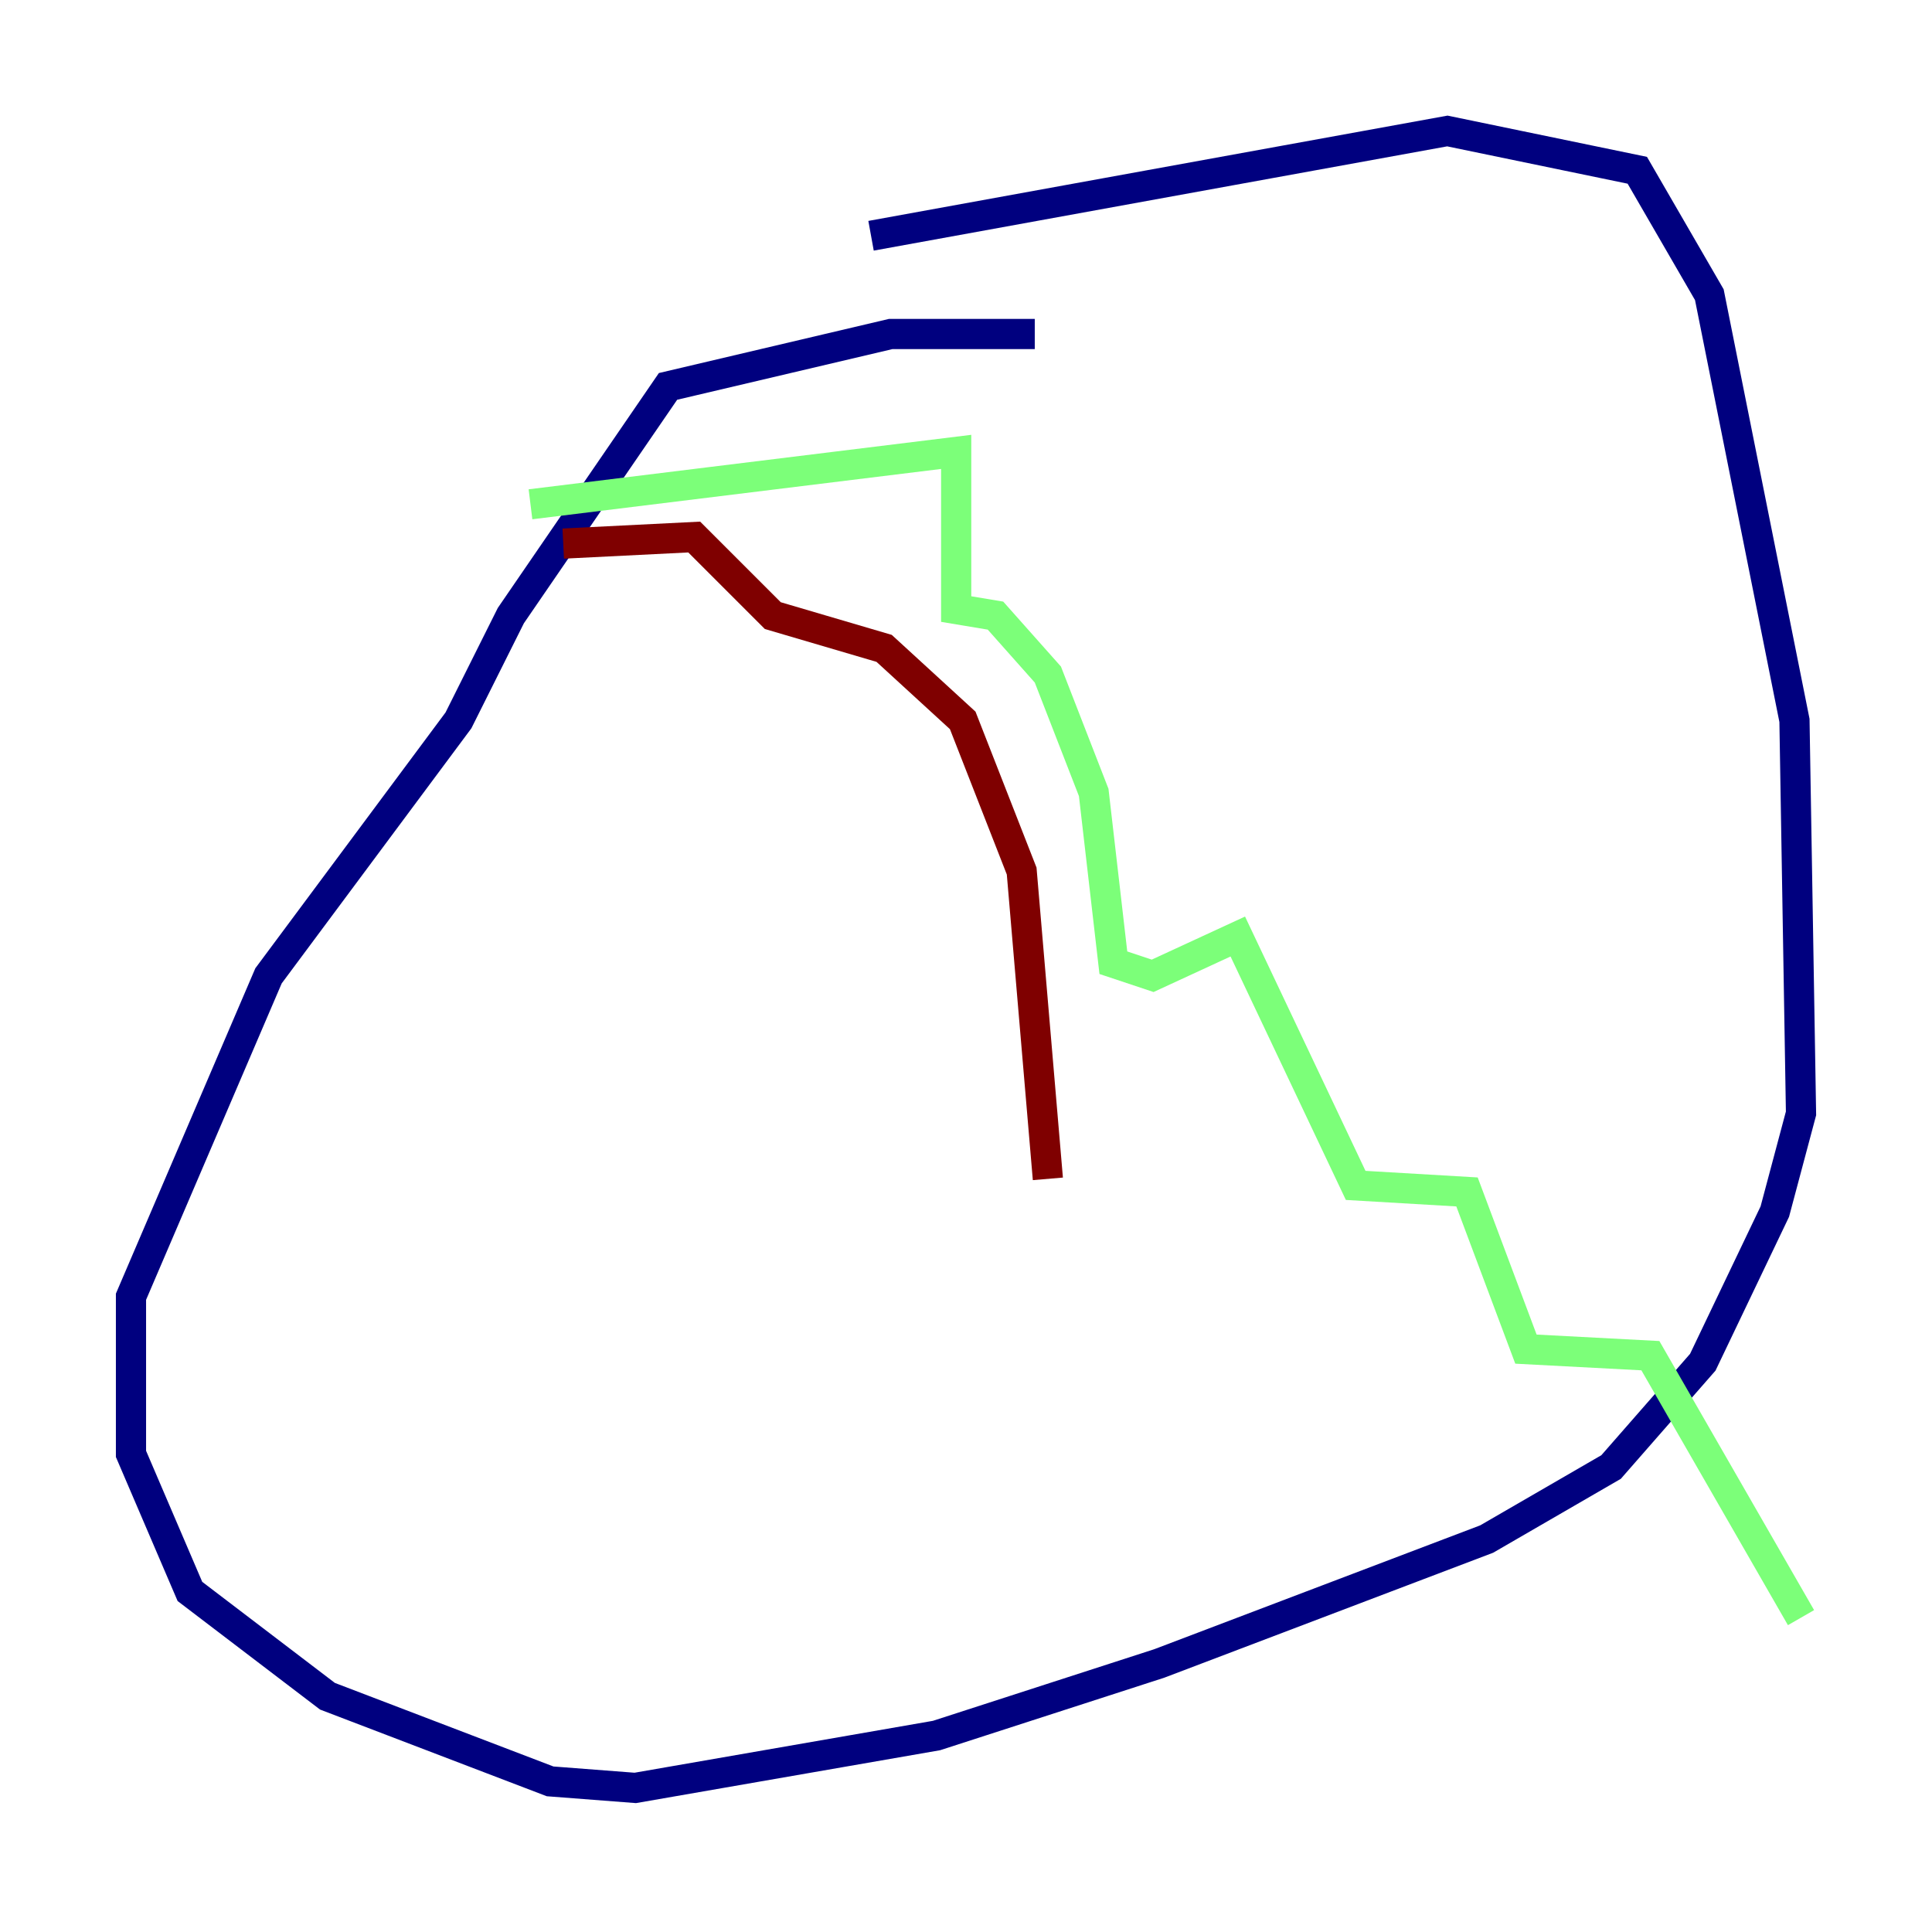 <?xml version="1.0" encoding="utf-8" ?>
<svg baseProfile="tiny" height="128" version="1.2" viewBox="0,0,128,128" width="128" xmlns="http://www.w3.org/2000/svg" xmlns:ev="http://www.w3.org/2001/xml-events" xmlns:xlink="http://www.w3.org/1999/xlink"><defs /><polyline fill="none" points="68.556,22.129 59.01,22.129 44.258,25.6 33.844,40.786 30.373,47.729 17.79,64.651 8.678,85.912 8.678,96.325 12.583,105.437 21.695,112.38 36.447,118.02 42.088,118.454 62.047,114.983 76.8,110.21 98.495,101.966 106.739,97.193 112.814,90.251 117.586,80.271 119.322,73.763 118.888,47.729 113.248,19.525 108.475,11.281 95.891,8.678 57.709,15.62" stroke="#00007f" stroke-width="2" /><polyline fill="none" points="35.146,33.41 63.349,29.939 63.349,40.352 65.953,40.786 69.424,44.691 72.461,52.502 73.763,63.783 76.366,64.651 82.007,62.047 89.817,78.536 97.193,78.969 101.098,89.383 109.342,89.817 119.322,107.173" stroke="#7cff79" stroke-width="2" /><polyline fill="none" points="37.315,36.014 45.993,35.58 51.2,40.786 58.576,42.956 63.783,47.729 67.688,57.709 69.424,78.102" stroke="#7f0000" stroke-width="2" /></svg>